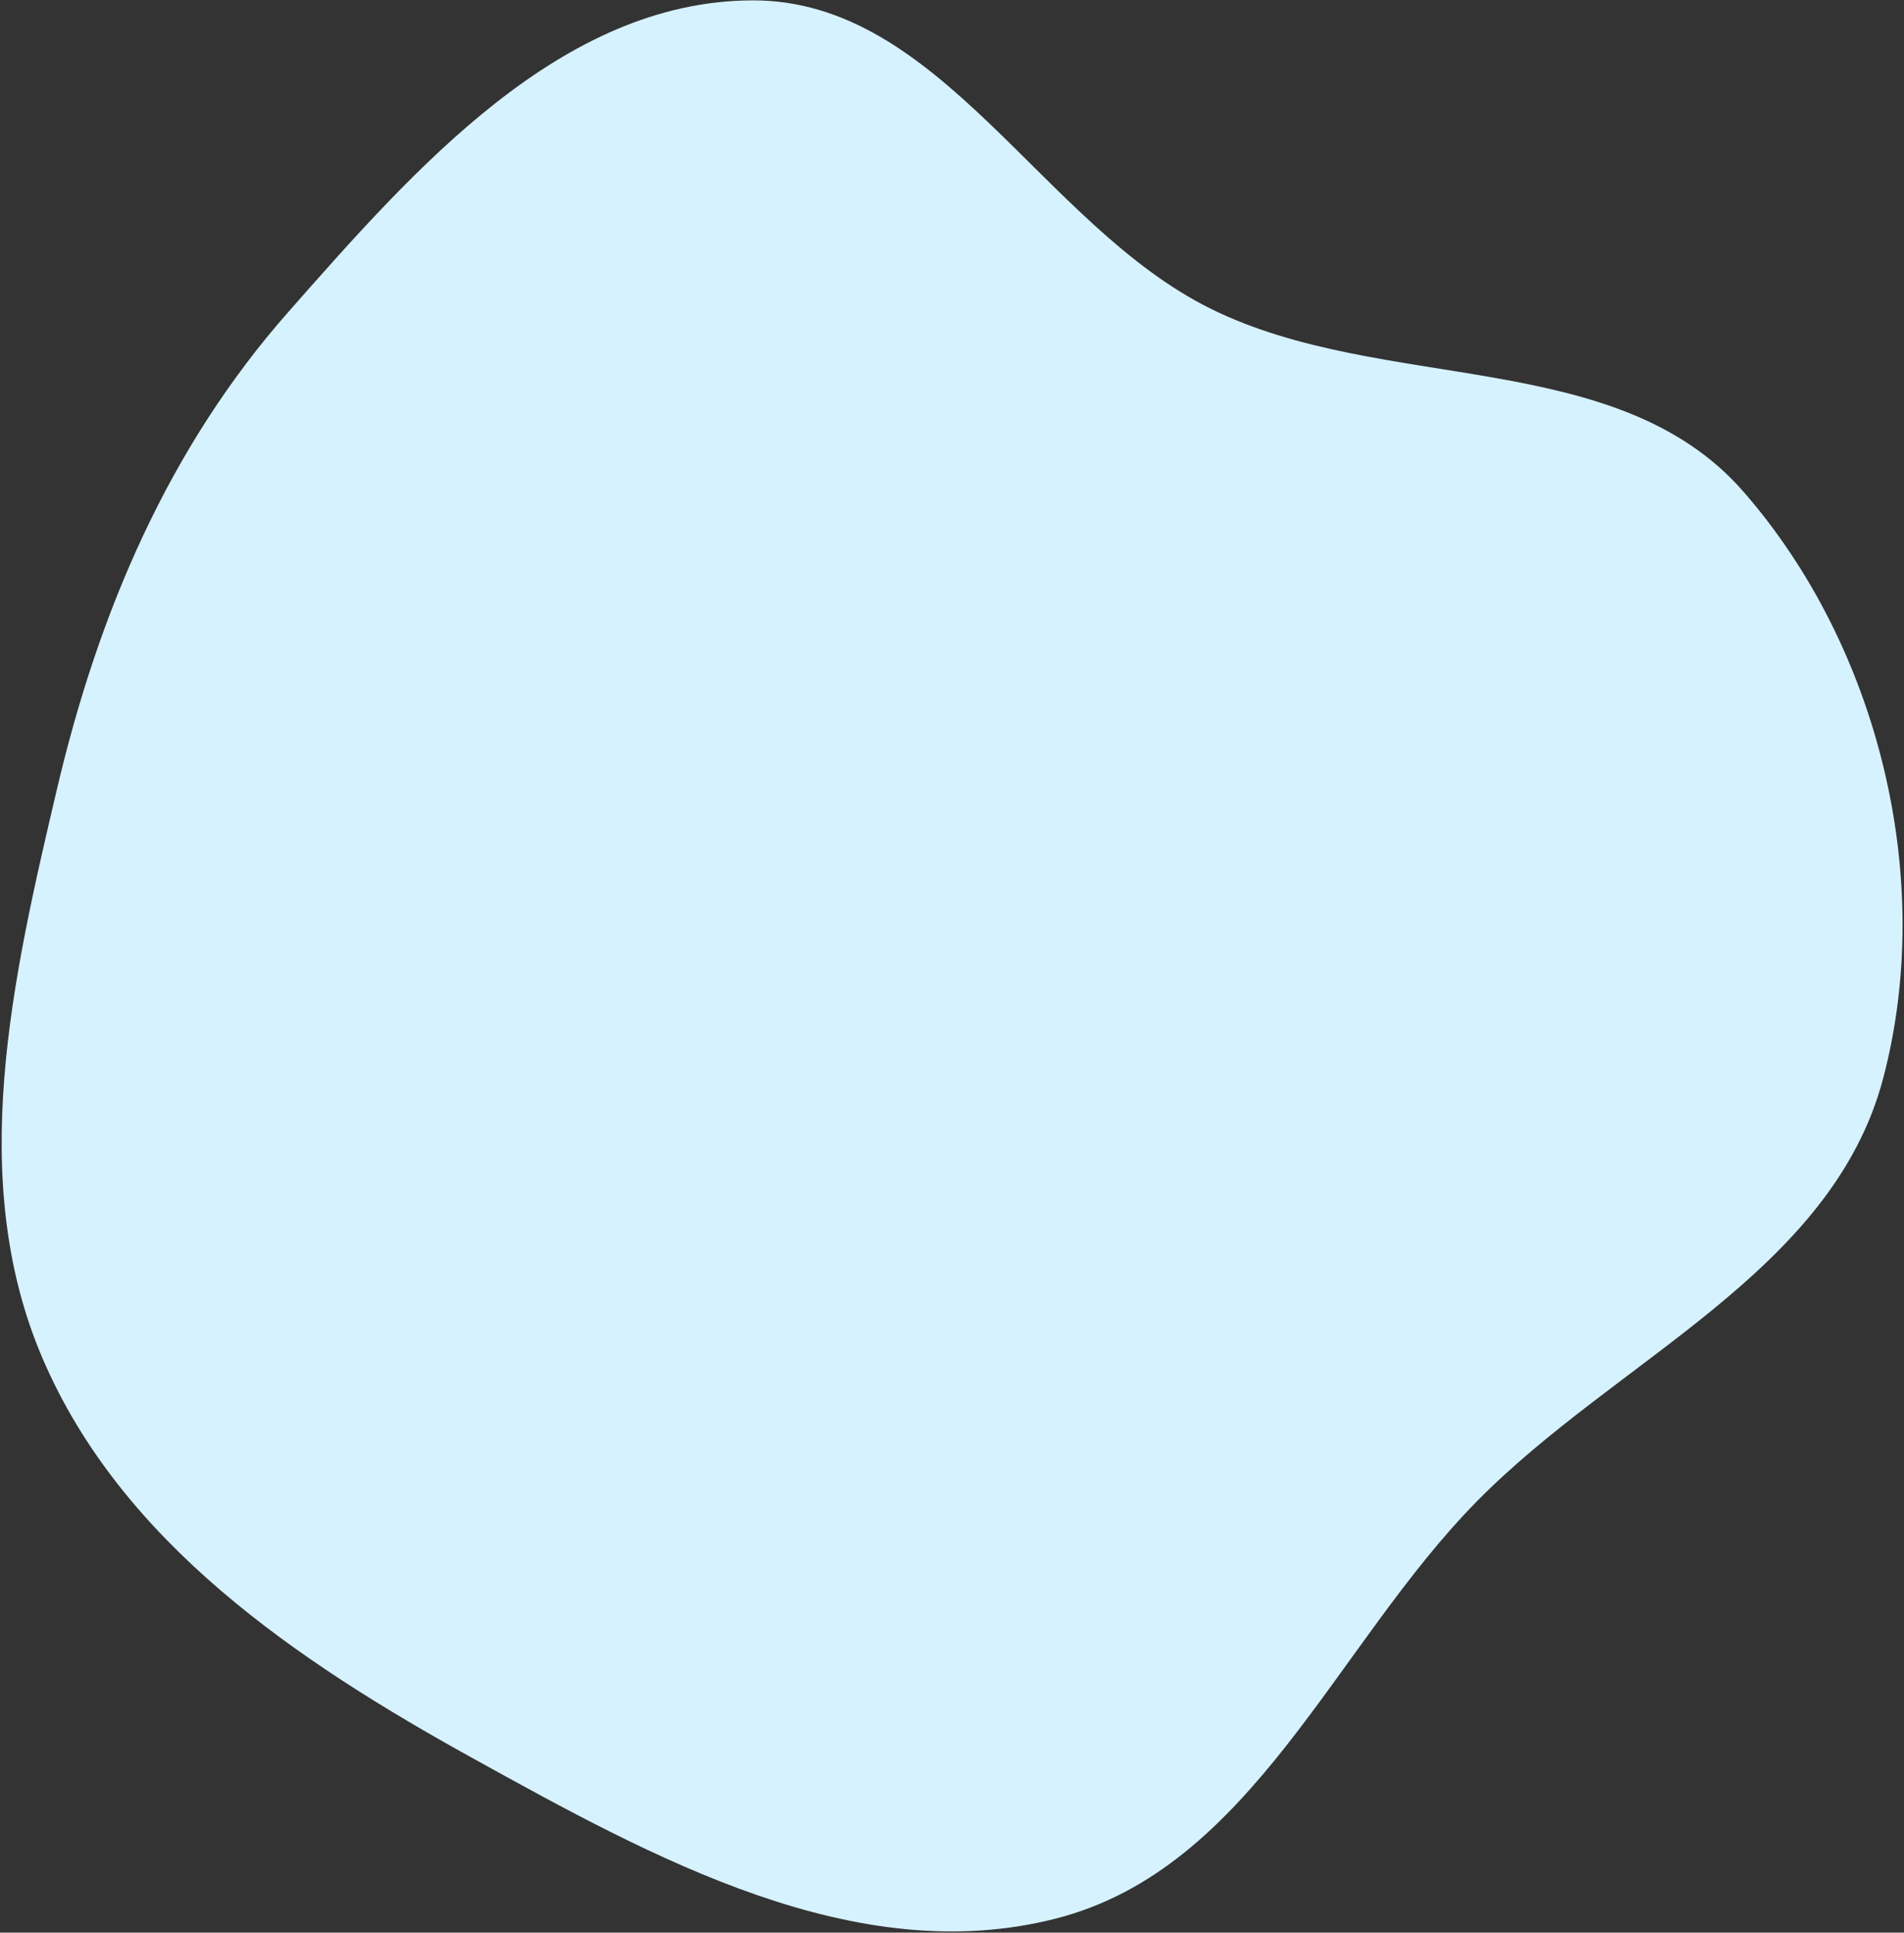 <svg width="890" height="903" fill="none" xmlns="http://www.w3.org/2000/svg"><rect width="100%" height="100%" fill="#333333" stroke="none"/><path fill-rule="evenodd" clip-rule="evenodd" d="M134.724 145.823C193.765 78.873 262.328.503 351.591.173c88.229-.327 135.232 104.893 214.296 144.053 80.595 39.917 189.781 17.685 248.976 85.398 63.398 72.522 89.977 181.078 65.401 274.216-23.893 90.551-124.182 130.903-189.902 197.621-66.431 67.44-105.101 171.538-196.817 194.973-93.636 23.925-188.125-28.257-272.712-75.002-82.041-45.338-163.995-100.604-200.94-186.75-35.843-83.573-14.045-177.517 6.75-266.042 19.35-82.378 52.11-159.352 108.081-222.817z" fill="#D6F2FF"/></svg>